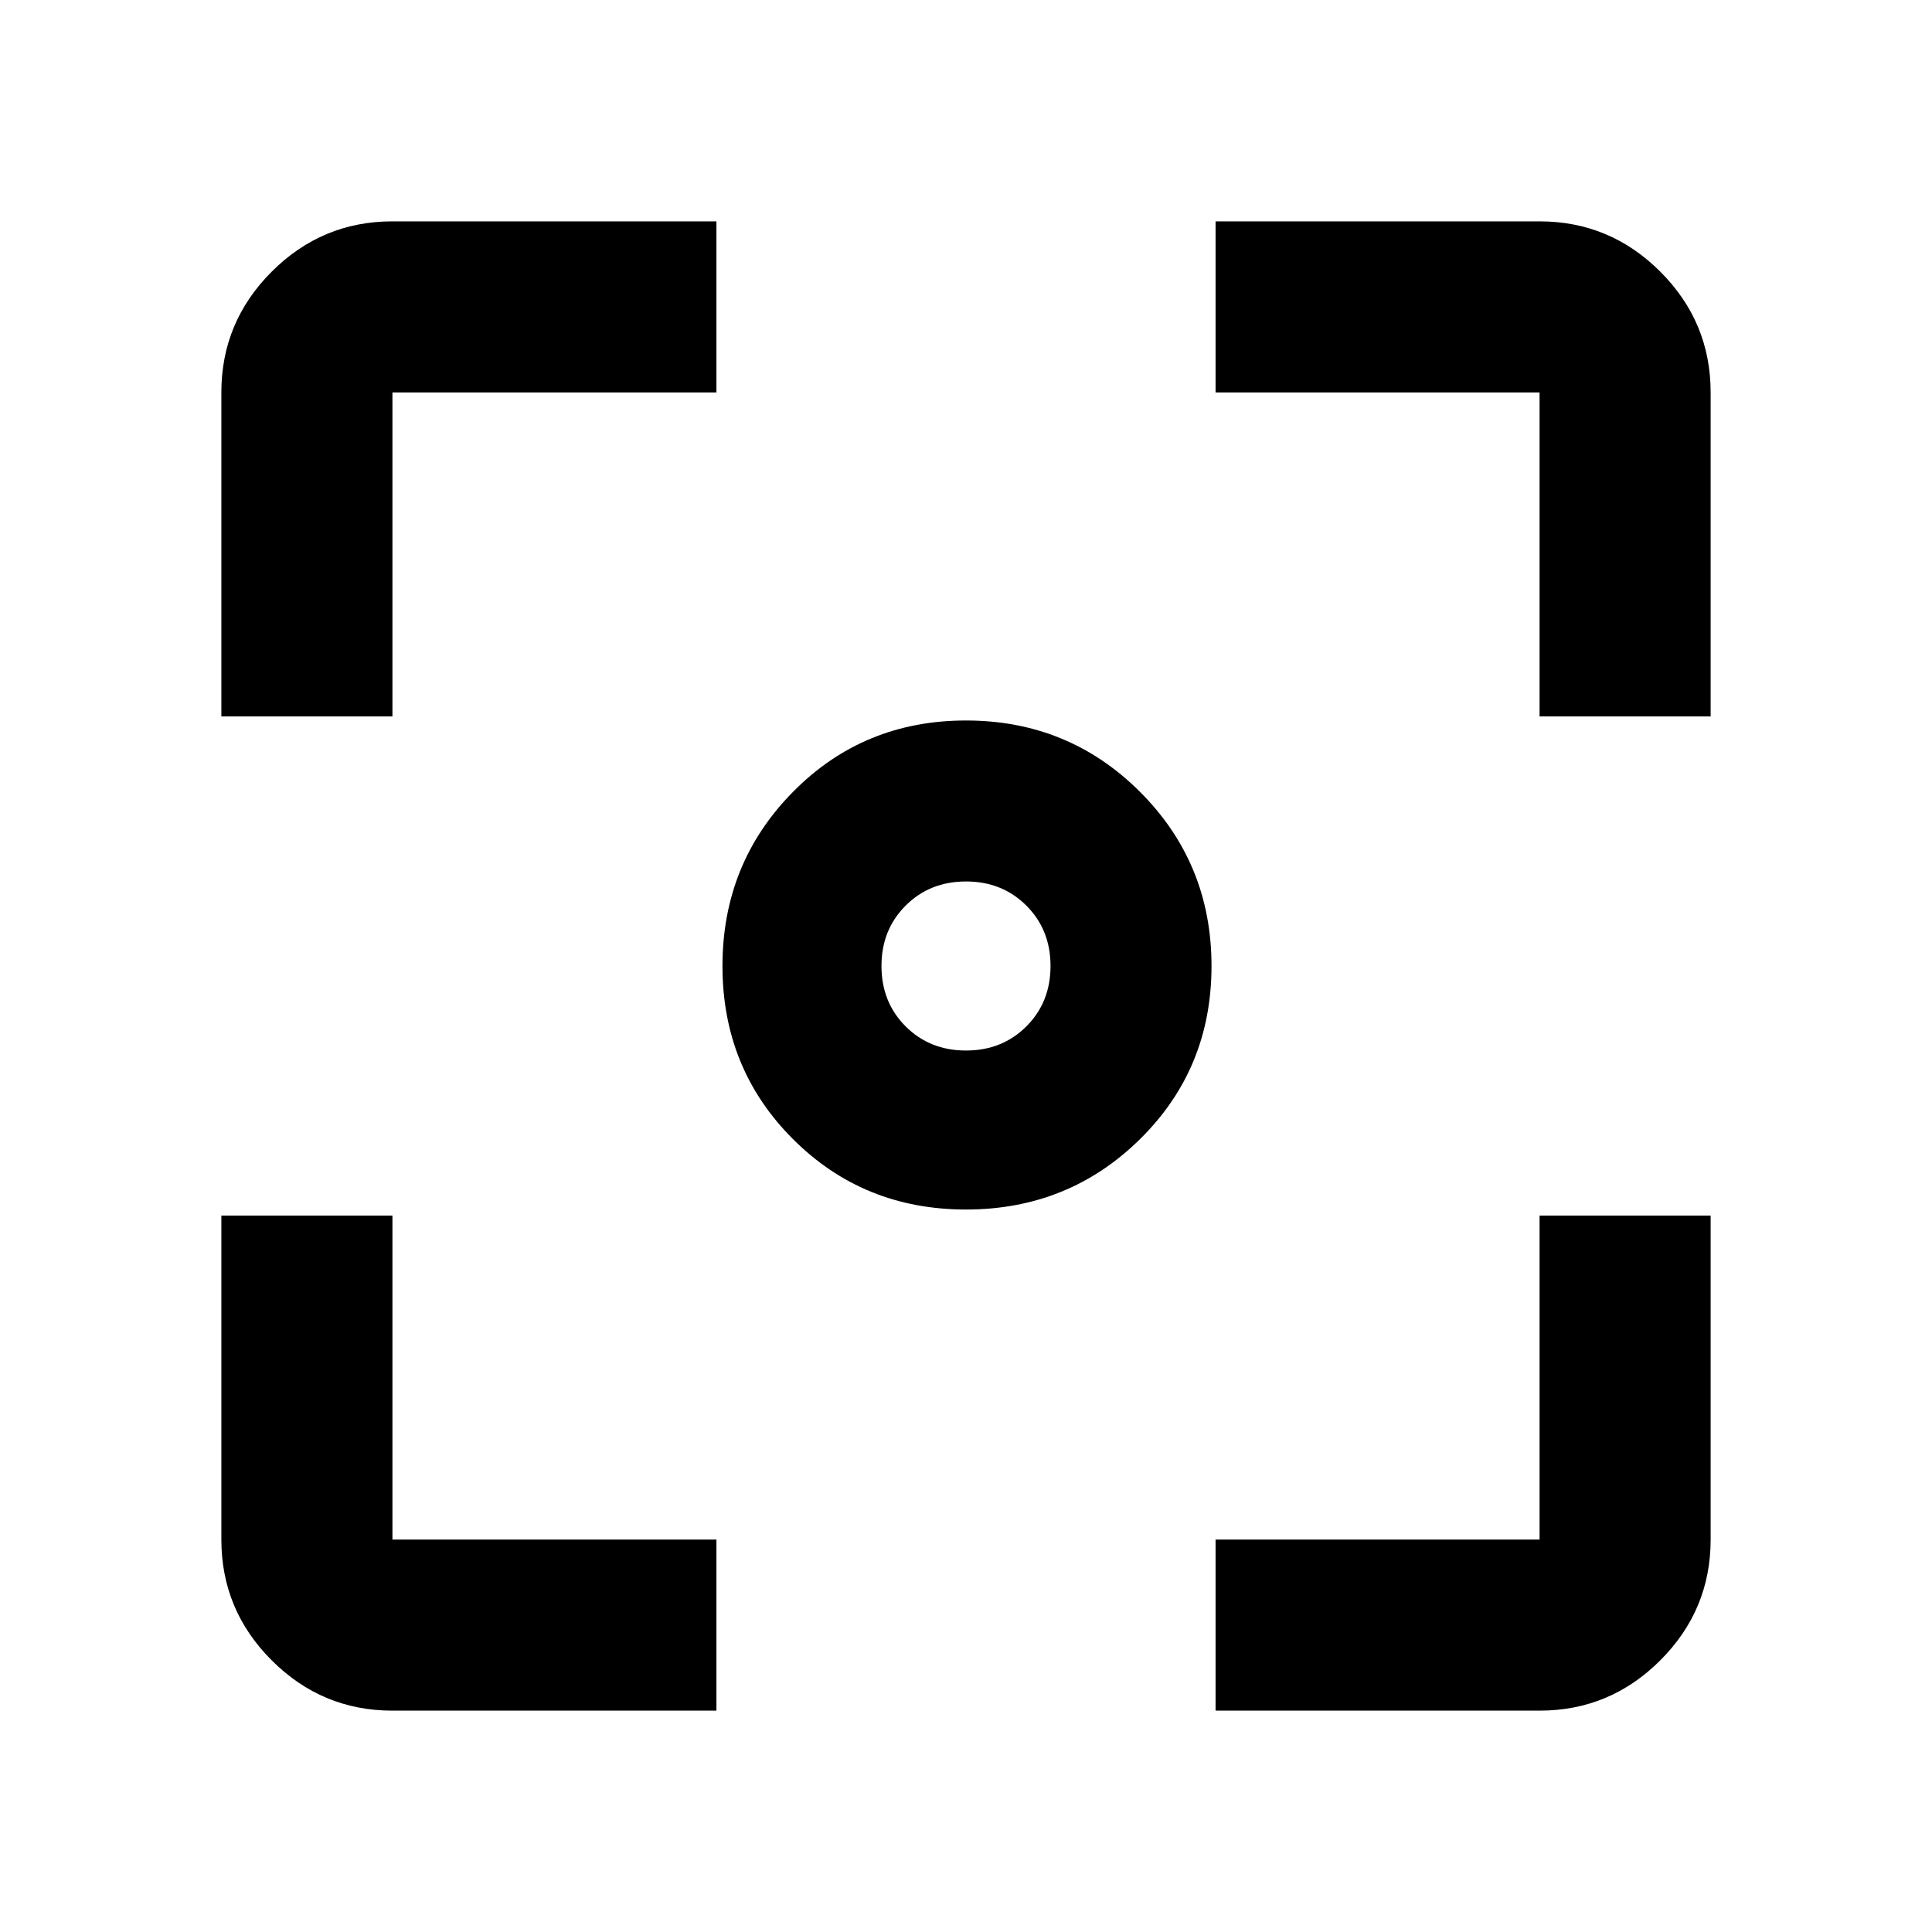 <svg xmlns="http://www.w3.org/2000/svg" height="40" width="40"><path d="M20 25.042q-2.125 0-3.583-1.459-1.459-1.458-1.459-3.583t1.459-3.604q1.458-1.479 3.583-1.479t3.604 1.479q1.479 1.479 1.479 3.604t-1.479 3.583Q22.125 25.042 20 25.042ZM4.583 14.833V8.125q0-1.458 1.042-2.5t2.5-1.042h6.708v3.542H8.125v6.708Zm10.25 20.584H8.125q-1.458 0-2.5-1.042t-1.042-2.5v-6.708h3.542v6.708h6.708Zm10.334 0v-3.542h6.708v-6.708h3.542v6.708q0 1.458-1.042 2.5t-2.5 1.042Zm6.708-20.584V8.125h-6.708V4.583h6.708q1.458 0 2.5 1.042t1.042 2.5v6.708ZM20 21.75q.75 0 1.25-.5t.5-1.25q0-.75-.5-1.25t-1.25-.5q-.75 0-1.25.5t-.5 1.25q0 .75.5 1.25t1.25.5Z"/></svg>